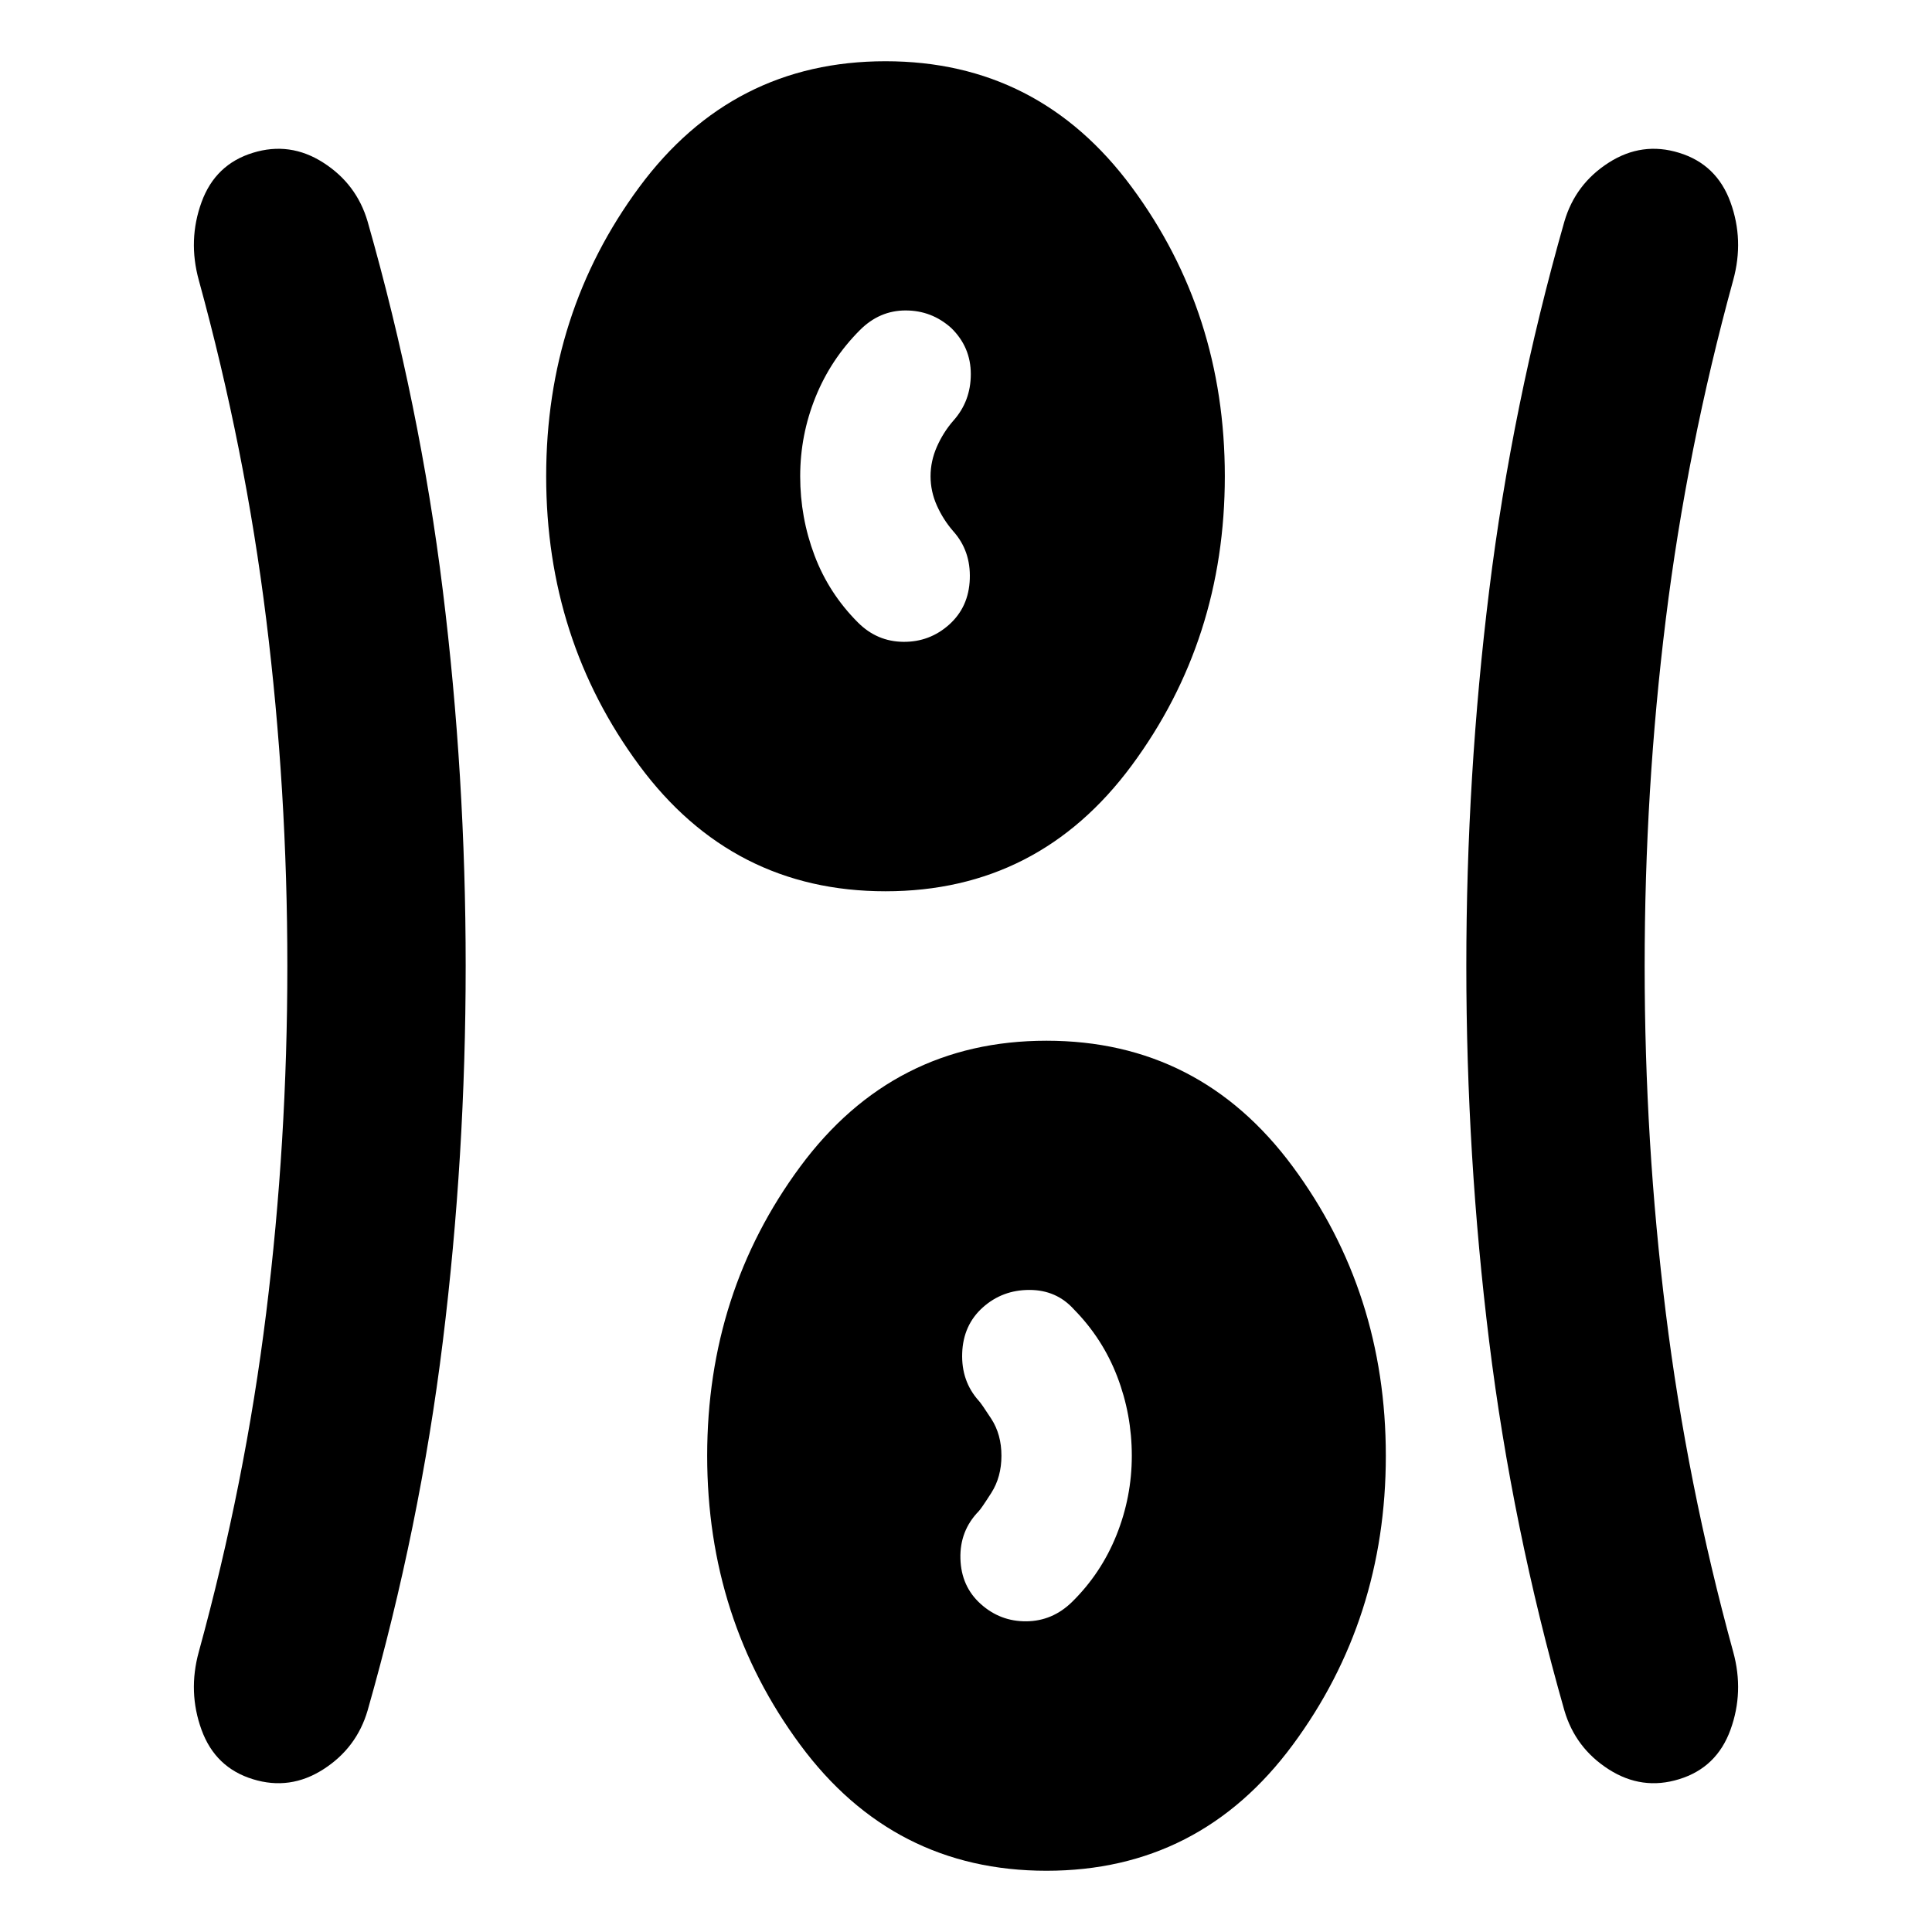 <svg xmlns="http://www.w3.org/2000/svg" height="24" viewBox="0 -960 960 960" width="24"><path d="M520-30.43q-76.11 0-122.36-62.56-46.25-62.55-46.25-143.66t46.25-143.67q46.25-62.55 122.36-62.55t122.36 62.55q46.25 62.56 46.25 143.67 0 81.11-46.25 143.66Q596.11-30.43 520-30.43ZM231.39-480q0 94.48-11.36 186.58-11.36 92.09-37.36 183.33-5.47 18.68-22.03 29.27-16.55 10.6-34.99 4.89-18.67-5.72-25.51-24.54-6.84-18.81-1.36-38.73 23-83.76 33.5-168.52T142.78-480q0-87.52-10.5-172.28T98.78-820.8q-5.48-19.92 1.36-38.73 6.84-18.82 25.51-24.54 18.44-5.71 34.99 4.89 16.56 10.59 22.03 29.27 26 91.24 37.36 183.33 11.36 92.1 11.36 186.58Zm585.83 0q0 87.52 10.5 172.28t33.5 168.52q5.48 19.92-1.36 38.73-6.84 18.82-25.51 24.54-18.44 5.71-34.99-4.89-16.56-10.59-22.03-29.27-26-91.24-37.36-183.33-11.36-92.1-11.36-186.58 0-94.48 11.36-186.58 11.36-92.09 37.36-183.33 5.47-18.68 22.03-29.27 16.55-10.6 34.99-4.89 18.67 5.72 25.51 24.54 6.84 18.81 1.36 38.73-23 83.76-33.5 168.52T817.22-480ZM487.33-162.98q9.71 8.72 22.67 8.6 12.96-.12 22.67-9.6 14.48-14.24 22.1-33.22 7.62-18.97 7.62-39.45 0-20.48-7.24-39.34-7.24-18.86-21.48-33.34-8.71-9.71-22.17-9.71t-23.17 8.71q-9.72 8.72-10.22 22.68-.5 13.95 8.22 23.67 1.19 1.2 6.24 8.98 5.04 7.78 5.04 18.35 0 10.56-5.04 18.47-5.05 7.9-6.24 9.09-9.48 9.72-9.1 23.56.38 13.83 10.1 22.55ZM440-517.13q-76.11 0-122.36-62.55-46.25-62.56-46.25-143.67 0-81.11 46.25-143.66 46.25-62.56 122.36-62.56t122.36 62.56q46.25 62.55 46.25 143.66t-46.25 143.67Q516.11-517.13 440-517.13Zm31.67-132.54q9.72-8.72 10.22-22.68.5-13.95-8.22-23.67-5-5.76-8.14-12.78-3.14-7.03-3.14-14.55 0-7.52 3.14-14.66 3.14-7.14 8.14-12.9 8.72-9.72 8.72-23.18 0-13.45-9.72-22.93-9.71-8.72-22.67-8.72t-22.67 9.72q-14.48 14.48-22.1 33.34-7.62 18.85-7.62 39.33 0 20.48 7.12 39.34 7.12 18.86 21.6 33.34 9.47 9.47 22.55 9.59 13.08.12 22.79-8.59Z"/></svg>